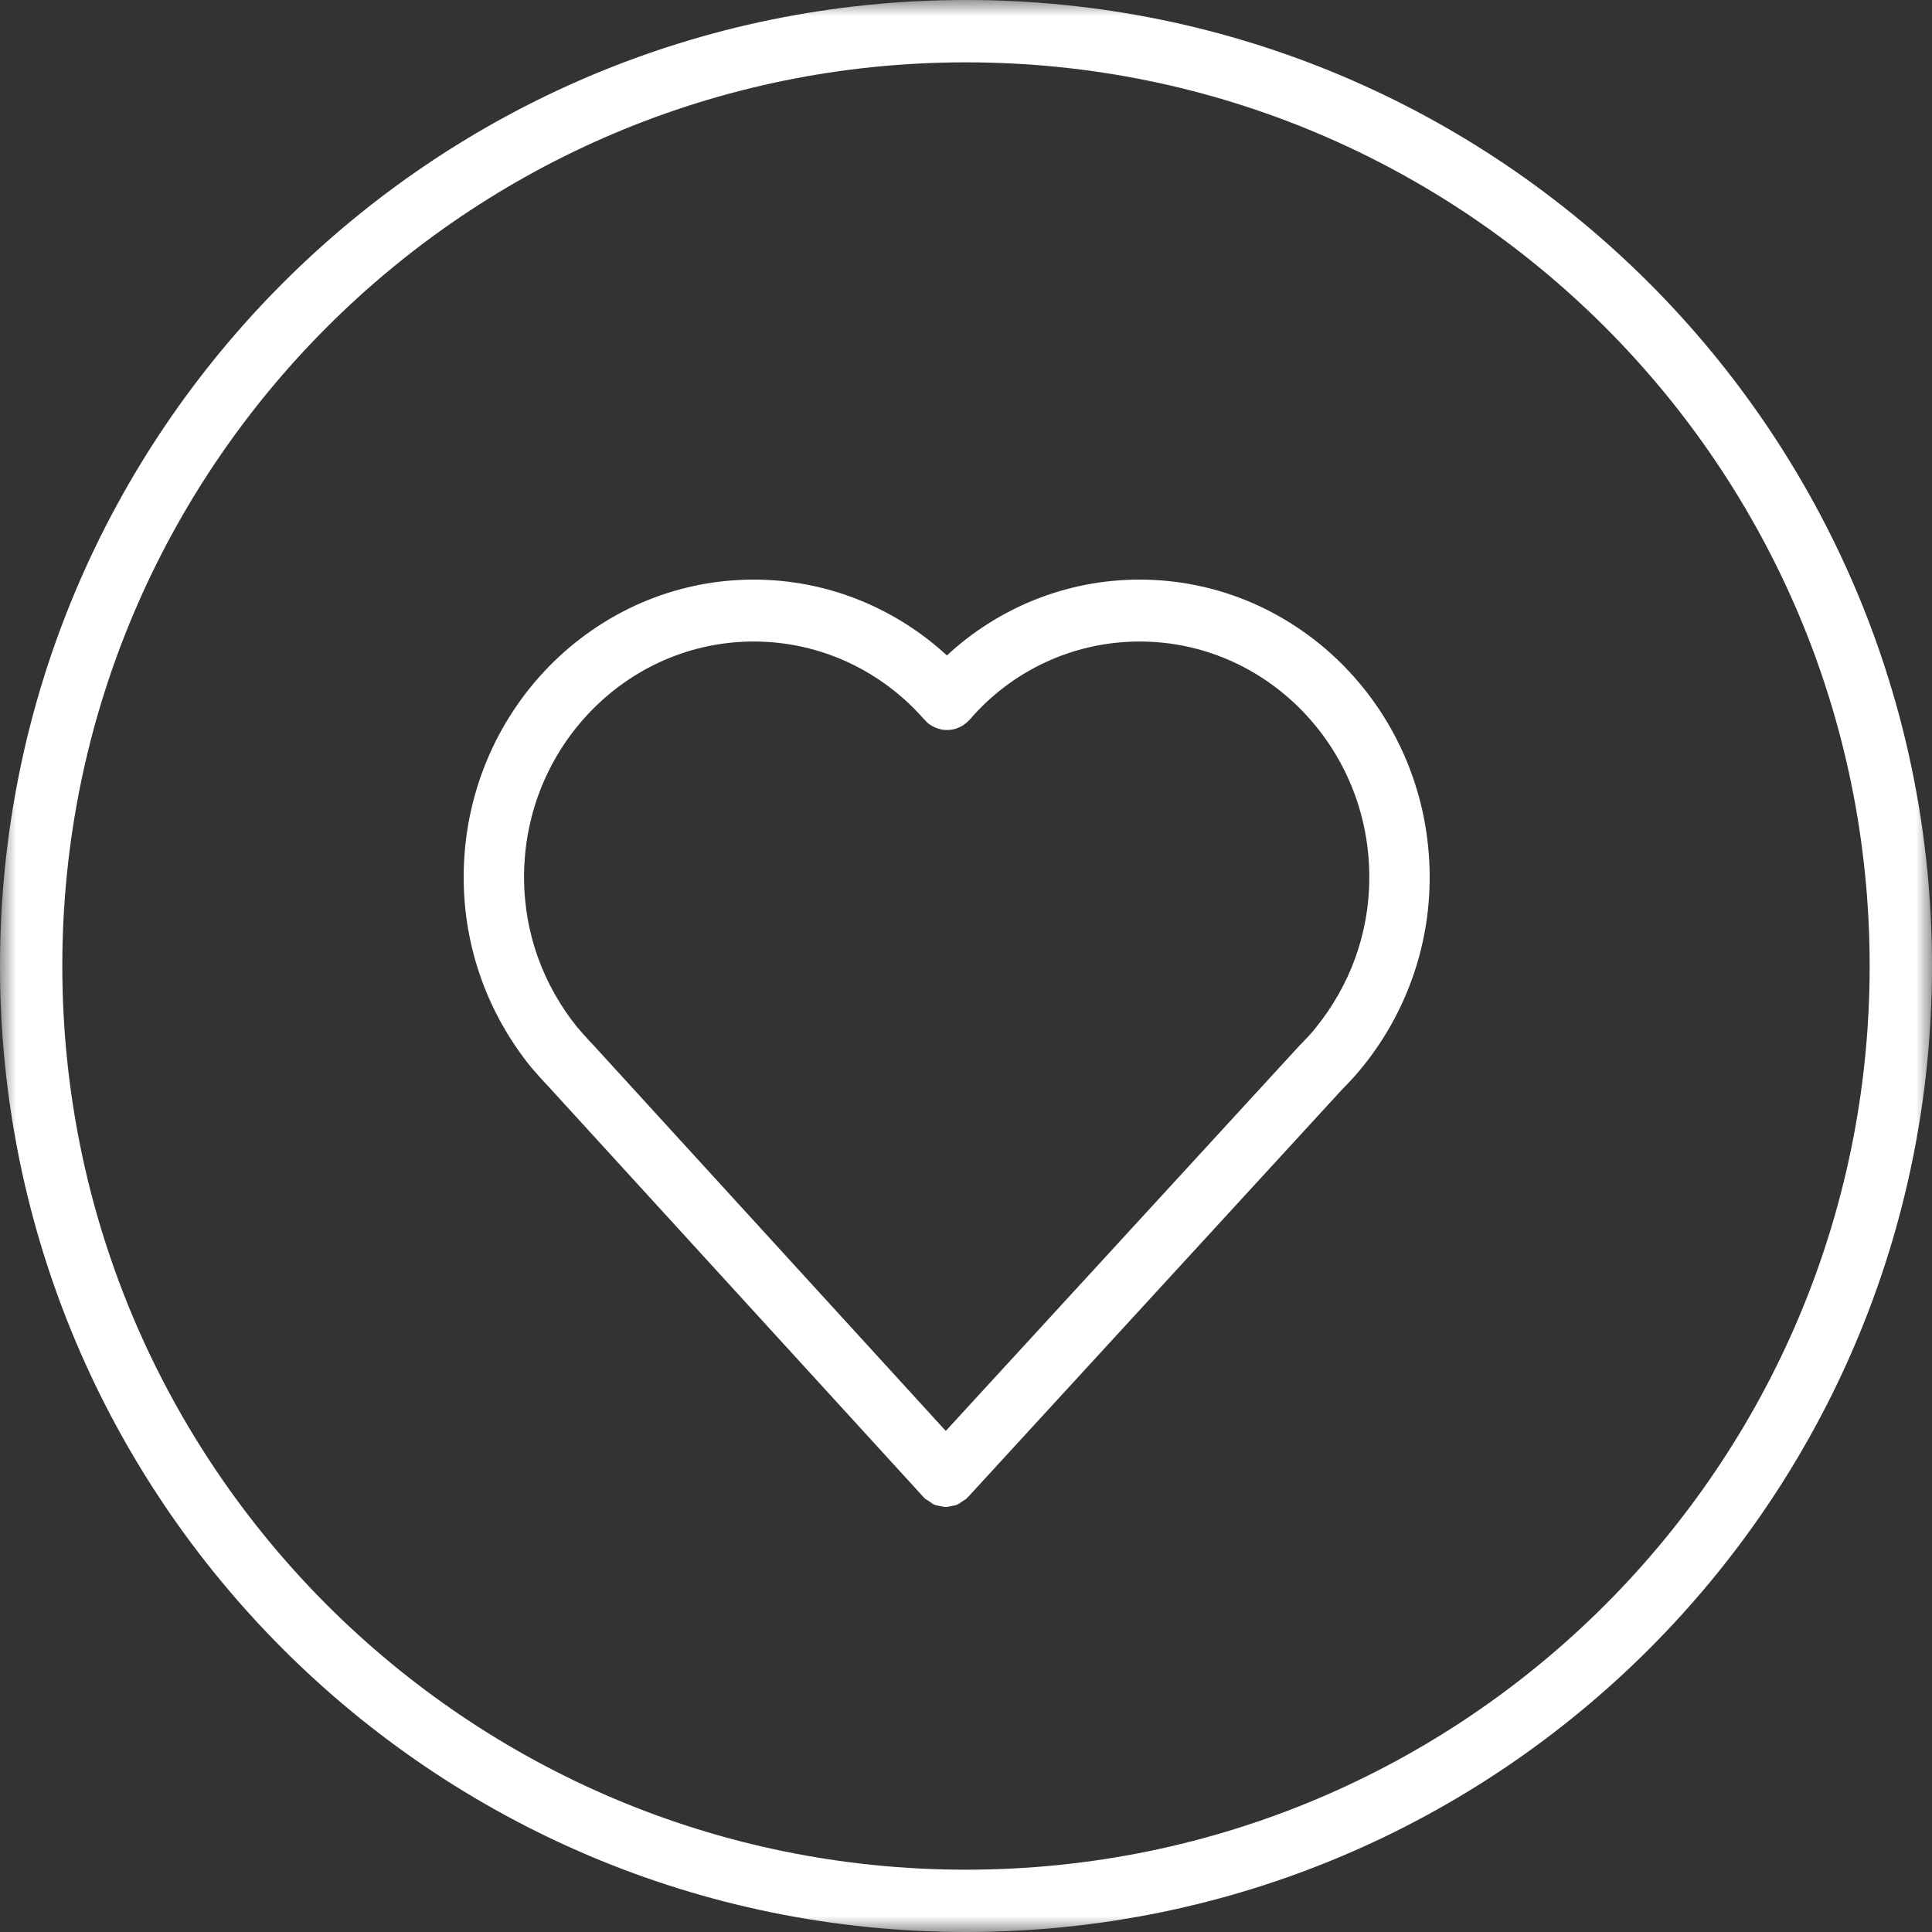 <?xml version="1.0" encoding="UTF-8"?>
<svg width="60px" height="60px" viewBox="0 0 60 60" version="1.1" xmlns="http://www.w3.org/2000/svg" xmlns:xlink="http://www.w3.org/1999/xlink">
    <rect x="0" y="0" width="60" height="60" fill="#333333" stroke="none"/>
    <!-- Generator: Sketch 49.1 (51147) - http://www.bohemiancoding.com/sketch -->
    <title>Icon Like</title>
    <desc>Created with Sketch.</desc>
    <defs>
        <polygon id="path-1" points="0 0 60 0 60 60 0 60"></polygon>
    </defs>
    <g id="Icon-Like" stroke="none" stroke-width="1" fill="none" fill-rule="evenodd">
        <g>
            <g id="Group-3">
                <mask id="mask-2" fill="white">
                    <use xlink:href="#path-1"></use>
                </mask>
                <g id="Clip-2"></g>
                <path d="M49.844,49.845 C44.762,54.925 37.752,58.064 30,58.065 C22.247,58.064 15.237,54.925 10.155,49.845 C5.075,44.763 1.936,37.753 1.935,30 C1.936,22.248 5.075,15.238 10.155,10.156 C15.237,5.076 22.247,1.936 30,1.936 C37.752,1.936 44.762,5.076 49.844,10.156 C54.924,15.238 58.064,22.248 58.064,30 C58.064,37.753 54.924,44.763 49.844,49.845 M30,0 C13.431,0.001 0,13.432 -0,30 C0,46.569 13.431,59.999 30,60 C46.568,59.999 59.999,46.57 60,30 C59.999,13.432 46.568,0.001 30,0" id="Fill-1" fill="#FFFFFF" mask="url(#mask-2)"></path>
            </g>
            <path d="M16.275,27.241 C16.275,25.214 17.075,23.391 18.369,22.064 C19.665,20.739 21.443,19.923 23.408,19.923 C25.508,19.923 27.41,20.86 28.712,22.354 L28.732,22.37 L28.792,22.436 C28.855,22.492 28.923,22.535 28.995,22.571 L29.035,22.59 C29.133,22.634 29.236,22.661 29.341,22.669 L29.382,22.67 C29.488,22.674 29.594,22.66 29.695,22.627 L29.735,22.611 C29.837,22.573 29.932,22.517 30.018,22.441 L30.036,22.431 L30.051,22.41 L30.116,22.349 C31.392,20.861 33.293,19.923 35.393,19.923 C37.358,19.923 39.135,20.739 40.431,22.064 C41.725,23.391 42.525,25.214 42.525,27.241 C42.525,29.016 41.907,30.62 40.871,31.906 L40.861,31.919 C40.729,32.089 40.558,32.267 40.337,32.493 L40.329,32.505 L40.317,32.515 L29.372,44.439 L18.462,32.494 L18.452,32.487 L18.442,32.471 C18.273,32.298 18.092,32.093 17.924,31.899 C16.891,30.614 16.276,29.012 16.275,27.241 M35.392,18 C33.099,18 30.988,18.888 29.407,20.355 C27.813,18.89 25.702,18 23.407,18 C18.447,18.001 14.401,22.128 14.4,27.241 C14.399,29.482 15.189,31.531 16.485,33.133 L16.506,33.159 C16.678,33.357 16.877,33.584 17.09,33.803 L17.093,33.809 L28.687,46.501 L28.711,46.519 L28.728,46.544 L28.861,46.628 C28.914,46.664 28.962,46.706 29.02,46.73 C29.077,46.754 29.135,46.759 29.194,46.772 C29.253,46.783 29.31,46.8 29.37,46.8 C29.43,46.8 29.487,46.783 29.546,46.772 C29.605,46.76 29.664,46.754 29.721,46.73 C29.778,46.707 29.827,46.666 29.879,46.63 L30.012,46.545 L30.029,46.52 L30.054,46.502 L41.664,33.852 C41.879,33.63 42.099,33.406 42.315,33.131 L42.316,33.132 L42.322,33.124 L42.326,33.12 C43.615,31.519 44.401,29.475 44.4,27.241 C44.397,22.128 40.351,18.001 35.392,18" id="Fill-4" fill="#FFFFFF"></path>
        </g>
    </g>
</svg>